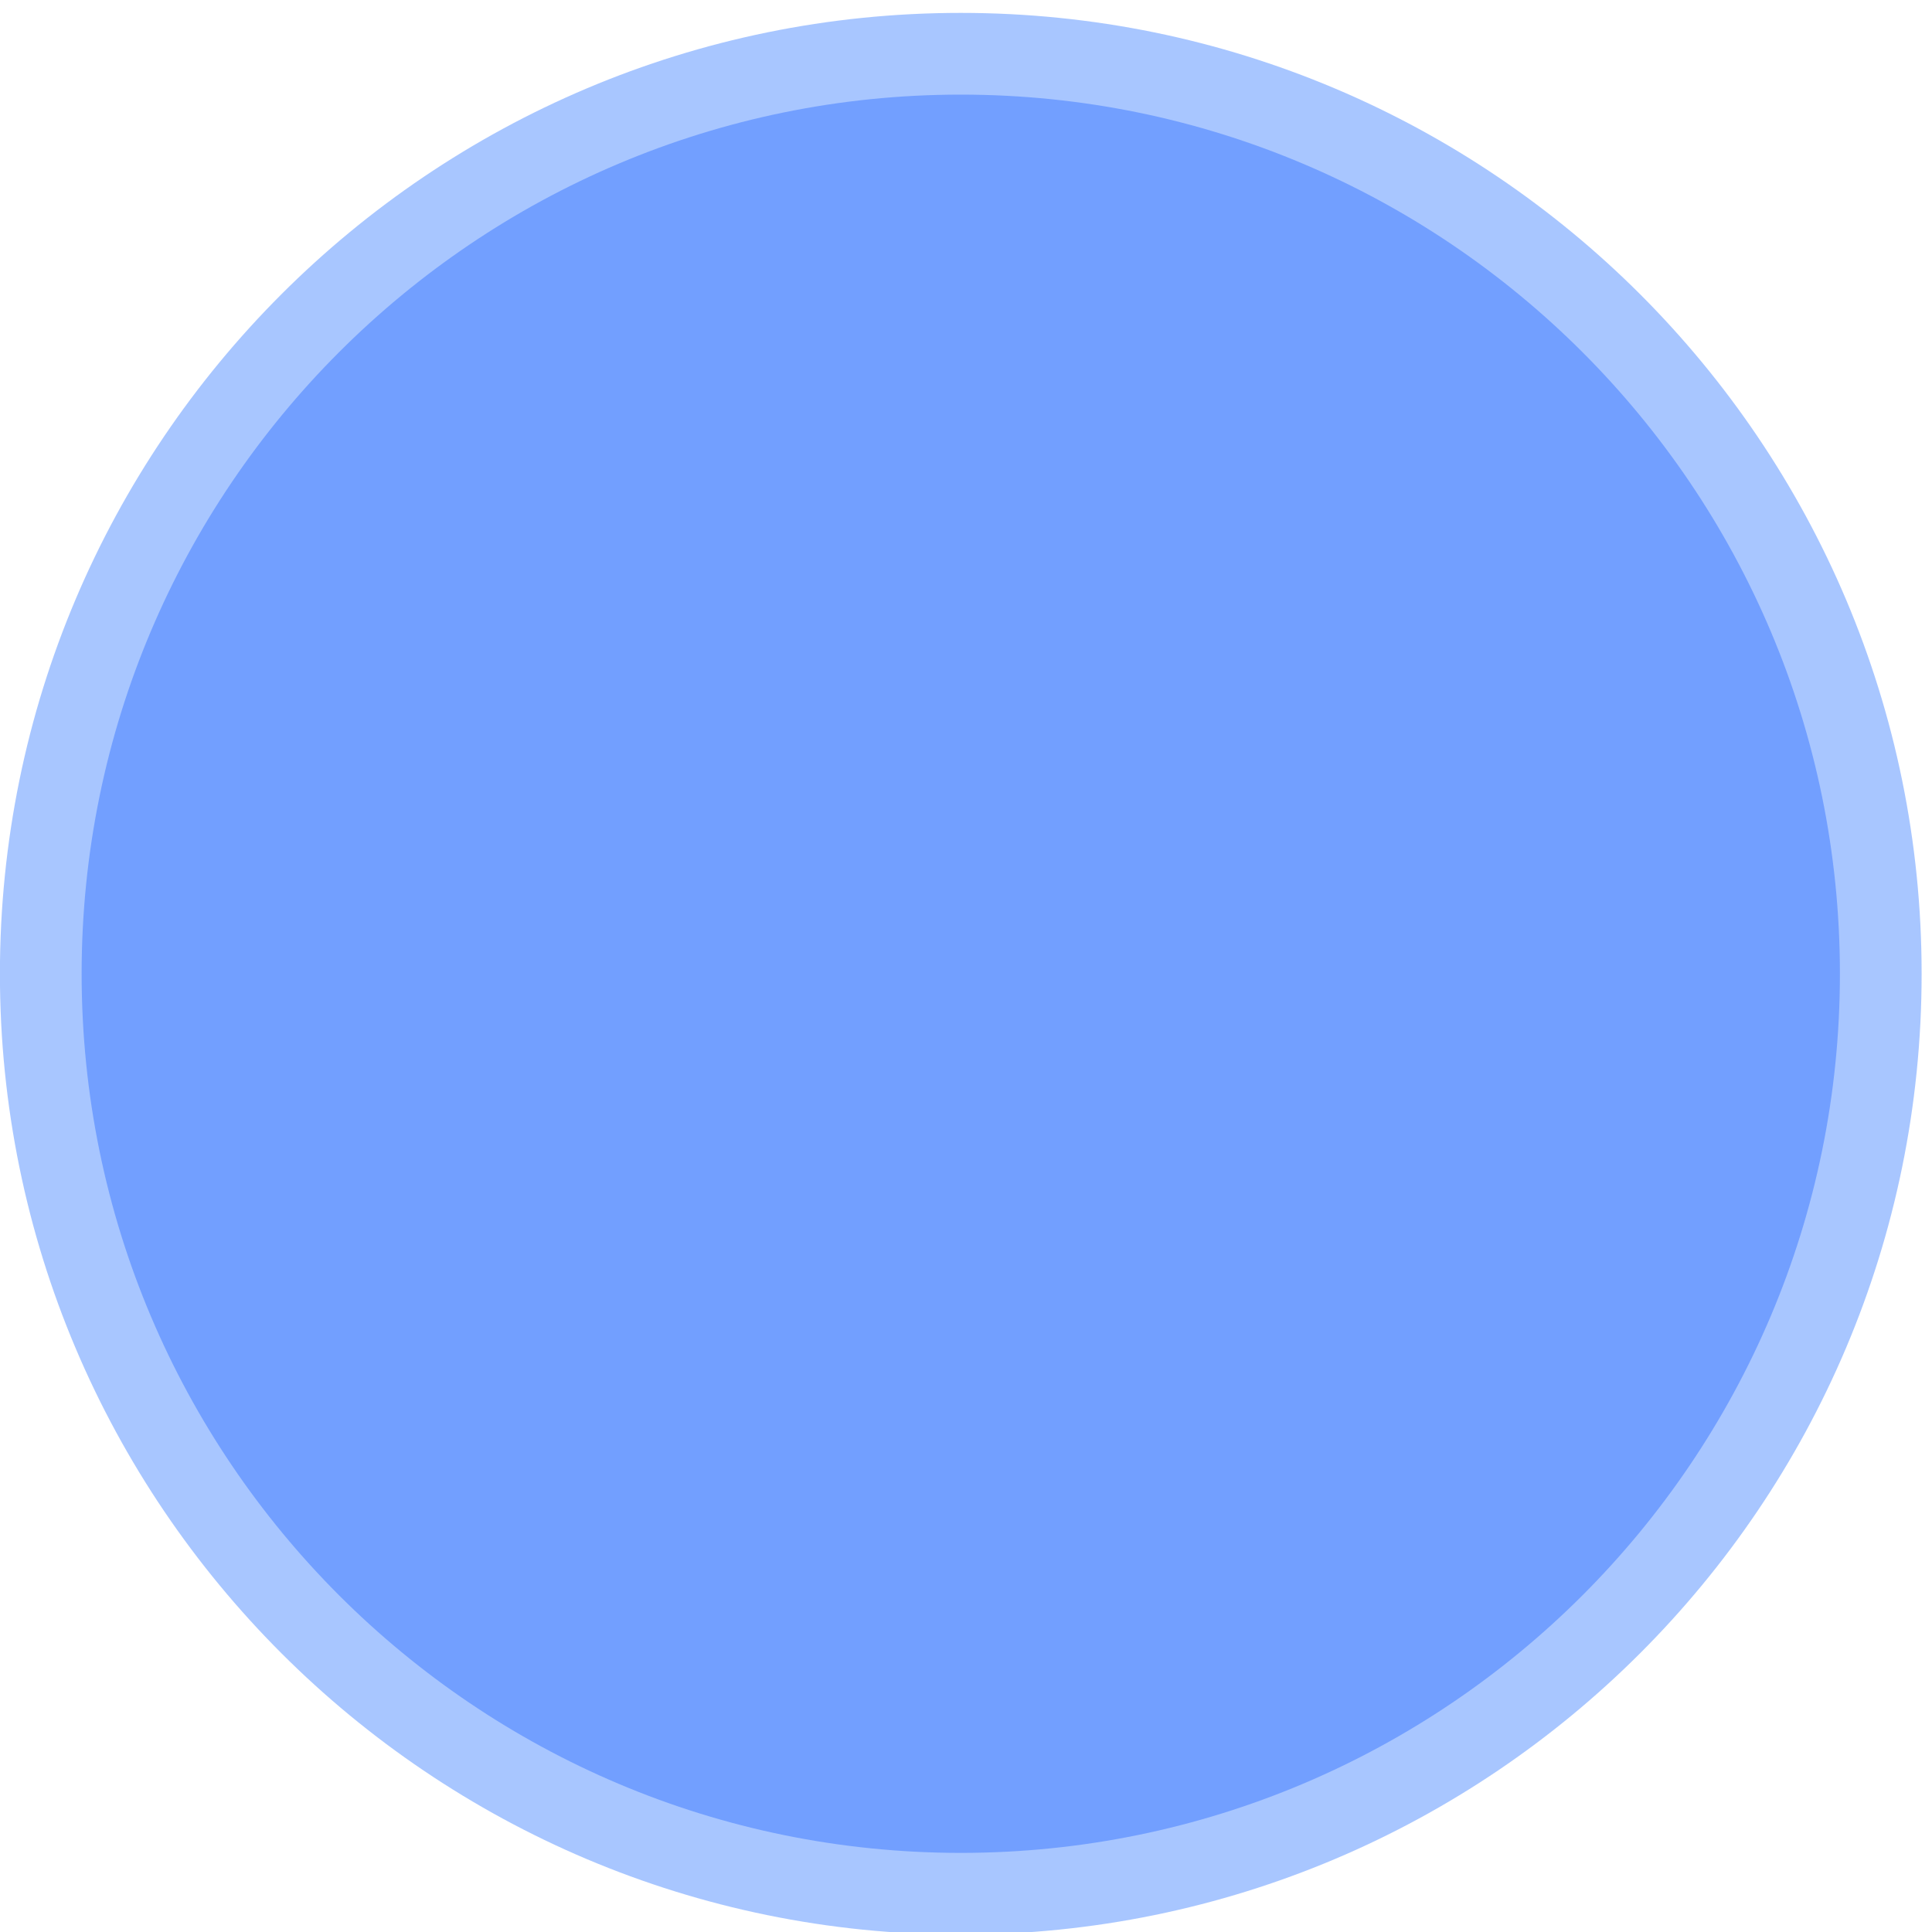 <?xml version="1.0" encoding="UTF-8" standalone="no"?>
<svg
   width="36"
   height="36"
   id="svg4428"
   version="1.1"
   xmlns="http://www.w3.org/2000/svg"
   xmlns:svg="http://www.w3.org/2000/svg">
  <g
     id="layer1"
     transform="matrix(1.785,0,0,1.785,-4.48,-1957.968)">
    <g
       id="active-center"
       transform="matrix(0.022,0,0,-0.022,2.35,1117.269)">
      <path
         d="m 463.15,7.858 c 251.801,0 455.921,204.125 455.921,455.929 0,251.795 -204.121,455.921 -455.921,455.921 C 211.35,919.709 7.225,715.583 7.225,463.788 7.225,211.983 211.35,7.858 463.15,7.858"
         style="opacity:0.5;fill:#538fff;fill-opacity:1;fill-rule:evenodd;stroke:none;stroke-width:1.067"
         id="path14" />
      <path
         d="m 463.15,46.638 c 230.384,0 417.15,186.763 417.15,417.15 0,230.379 -186.766,417.141 -417.15,417.141 C 232.767,880.929 46,694.166 46,463.788 46,233.401 232.767,46.638 463.15,46.638"
         style="opacity:0.5;fill:#3c78ff;fill-opacity:1;fill-rule:evenodd;stroke:none;stroke-width:1.067"
         id="path16" />
    </g>
  </g>
</svg>
